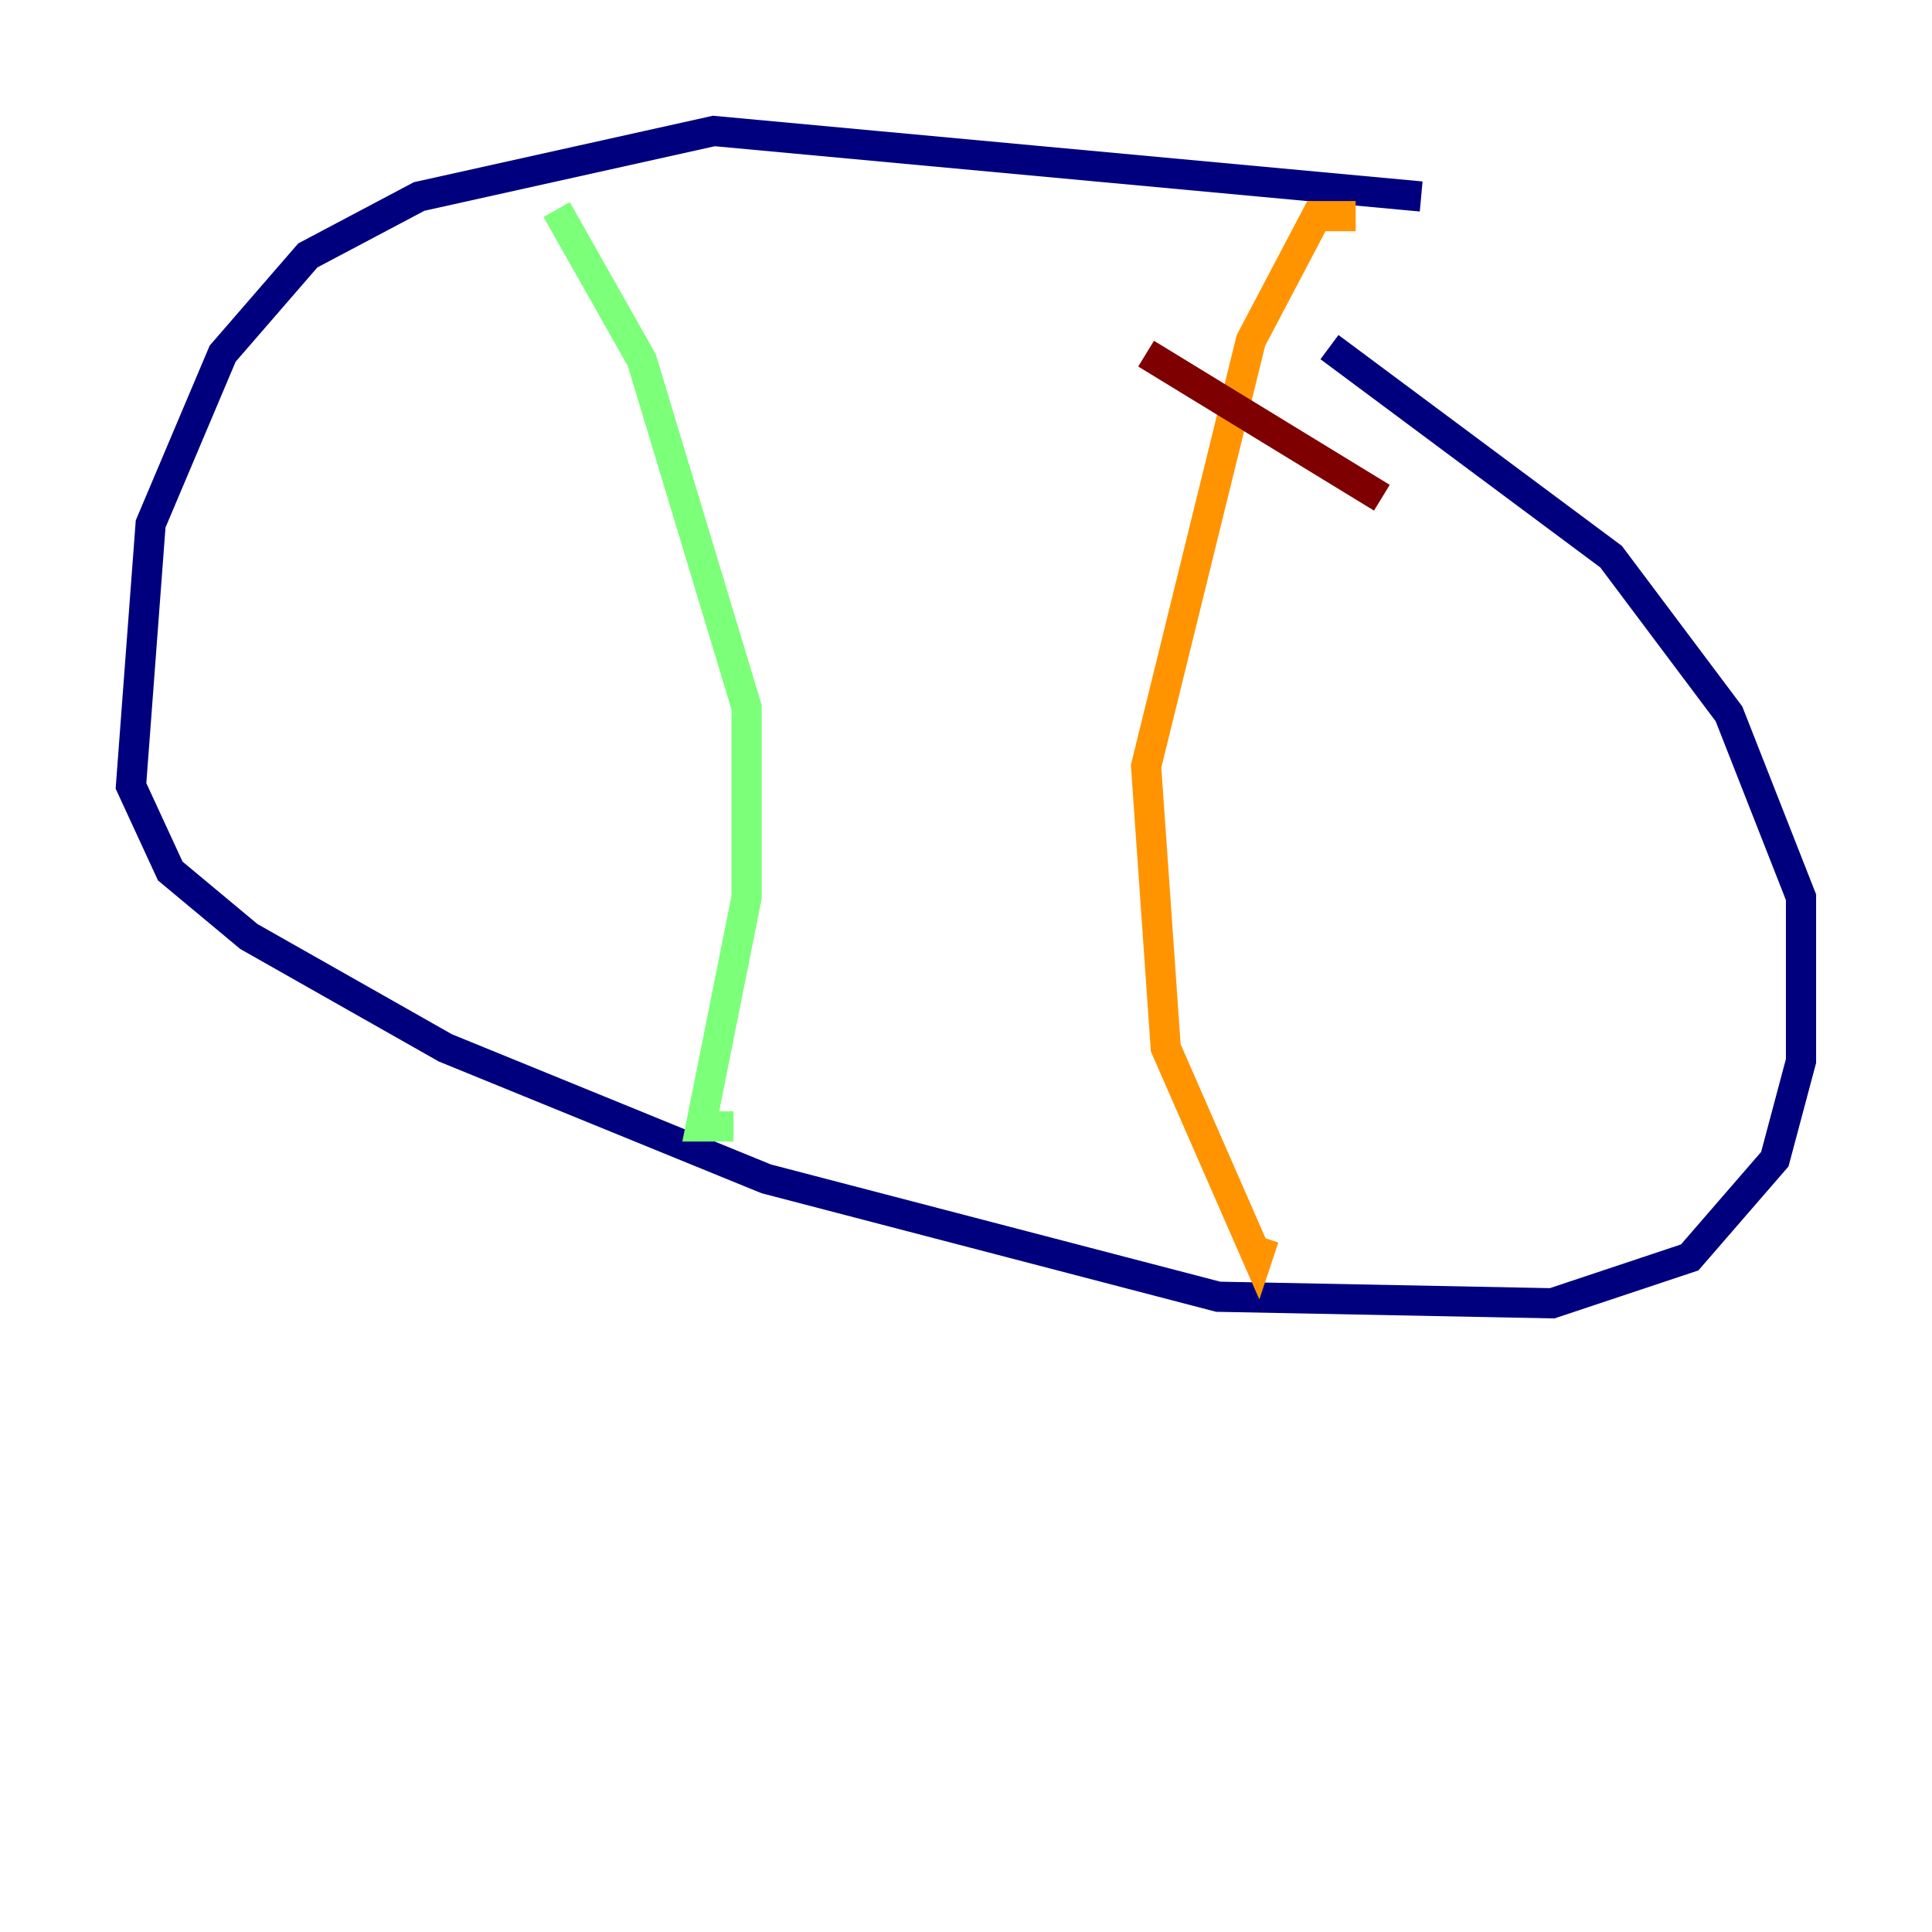 <?xml version="1.0" encoding="utf-8" ?>
<svg baseProfile="tiny" height="128" version="1.2" viewBox="0,0,128,128" width="128" xmlns="http://www.w3.org/2000/svg" xmlns:ev="http://www.w3.org/2001/xml-events" xmlns:xlink="http://www.w3.org/1999/xlink"><defs /><polyline fill="none" points="94.156,13.017 47.295,8.678 27.77,13.017 20.393,16.922 14.752,23.43 9.98,34.712 8.678,52.068 11.281,57.709 16.488,62.047 29.505,69.424 50.766,78.102 80.705,85.912 102.834,86.346 111.946,83.308 117.586,76.8 119.322,70.291 119.322,59.444 114.549,47.295 106.739,36.881 88.081,22.997" stroke="#00007f" stroke-width="2" /><polyline fill="none" points="37.315,14.319 37.315,14.319" stroke="#0080ff" stroke-width="2" /><polyline fill="none" points="36.881,13.885 42.522,23.864 49.464,46.861 49.464,59.444 46.427,74.63 48.597,74.63" stroke="#7cff79" stroke-width="2" /><polyline fill="none" points="89.817,14.319 87.214,14.319 82.875,22.563 75.932,50.766 77.234,69.424 83.308,83.308 83.742,82.007" stroke="#ff9400" stroke-width="2" /><polyline fill="none" points="75.932,23.43 91.552,32.976" stroke="#7f0000" stroke-width="2" /></svg>